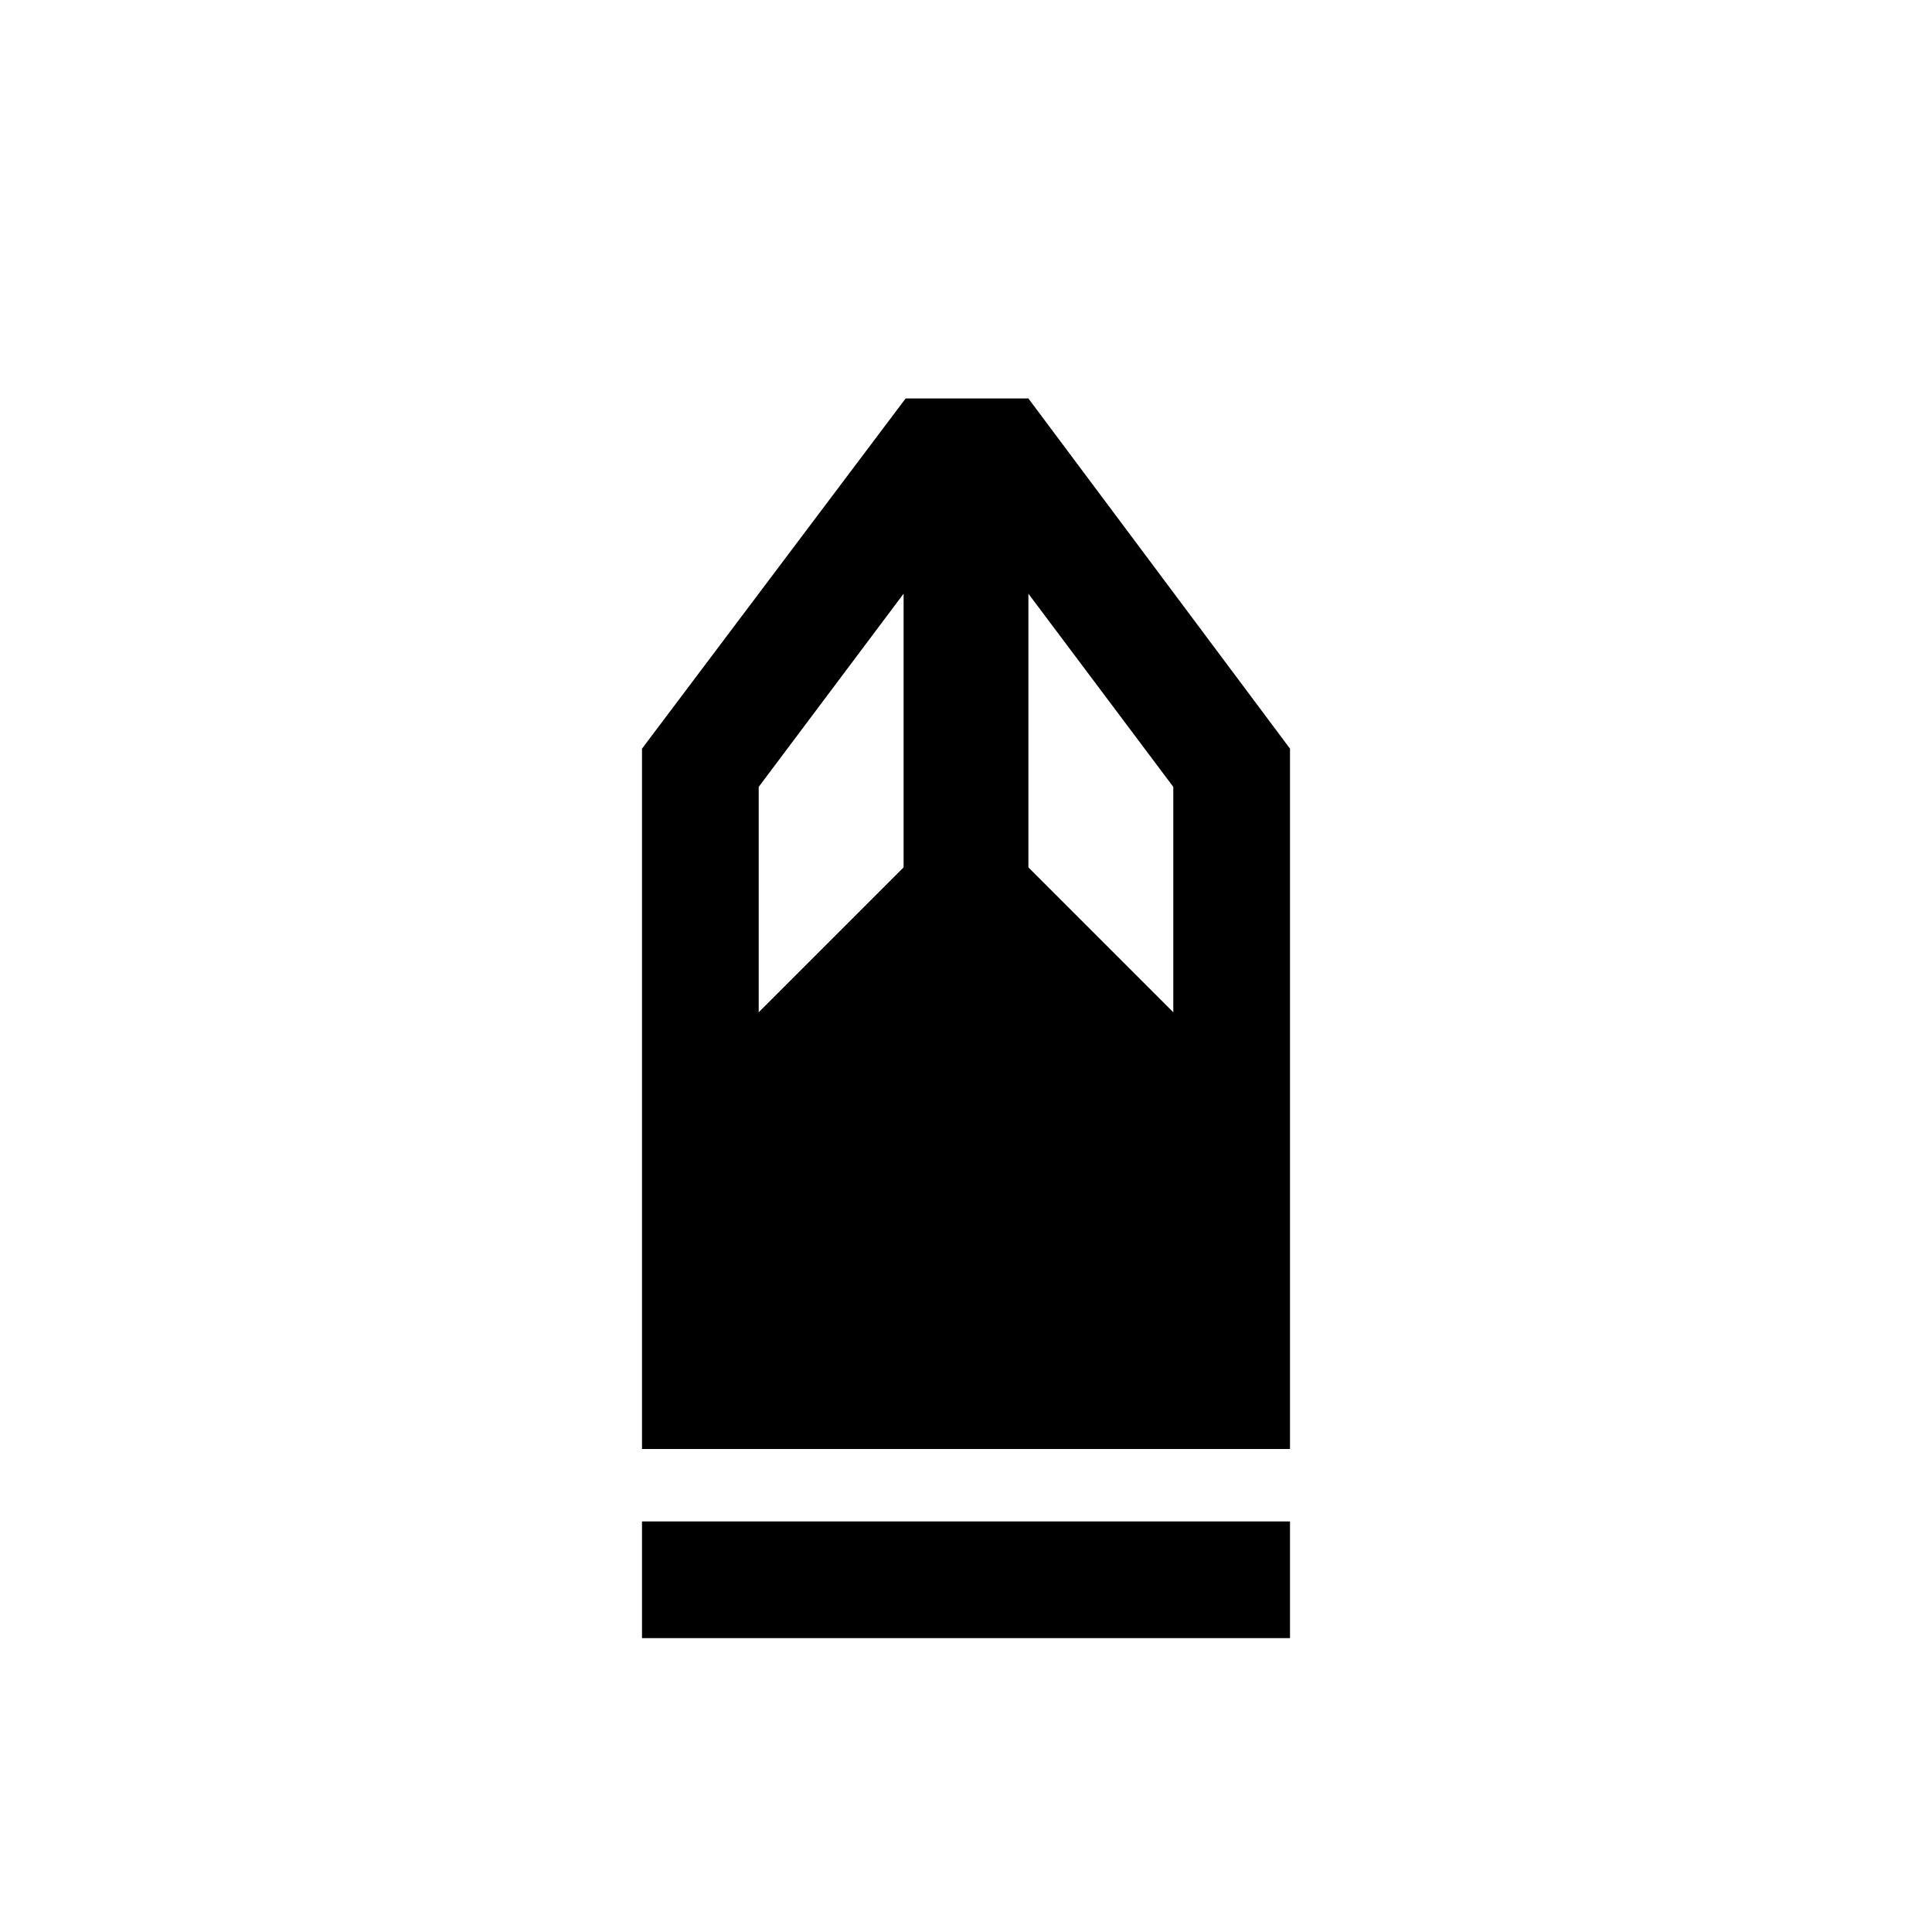 <svg xmlns="http://www.w3.org/2000/svg" height="20" width="20"><path d="M6.646 16.958V15.75h6.708v1.208Zm0-1.958V7.75l2.729-3.625h1.271l2.708 3.625V15Zm1.208-4.521 1.5-1.5V6.146l-1.5 2Zm4.292 0V8.146l-1.5-2v2.833Z"/></svg>